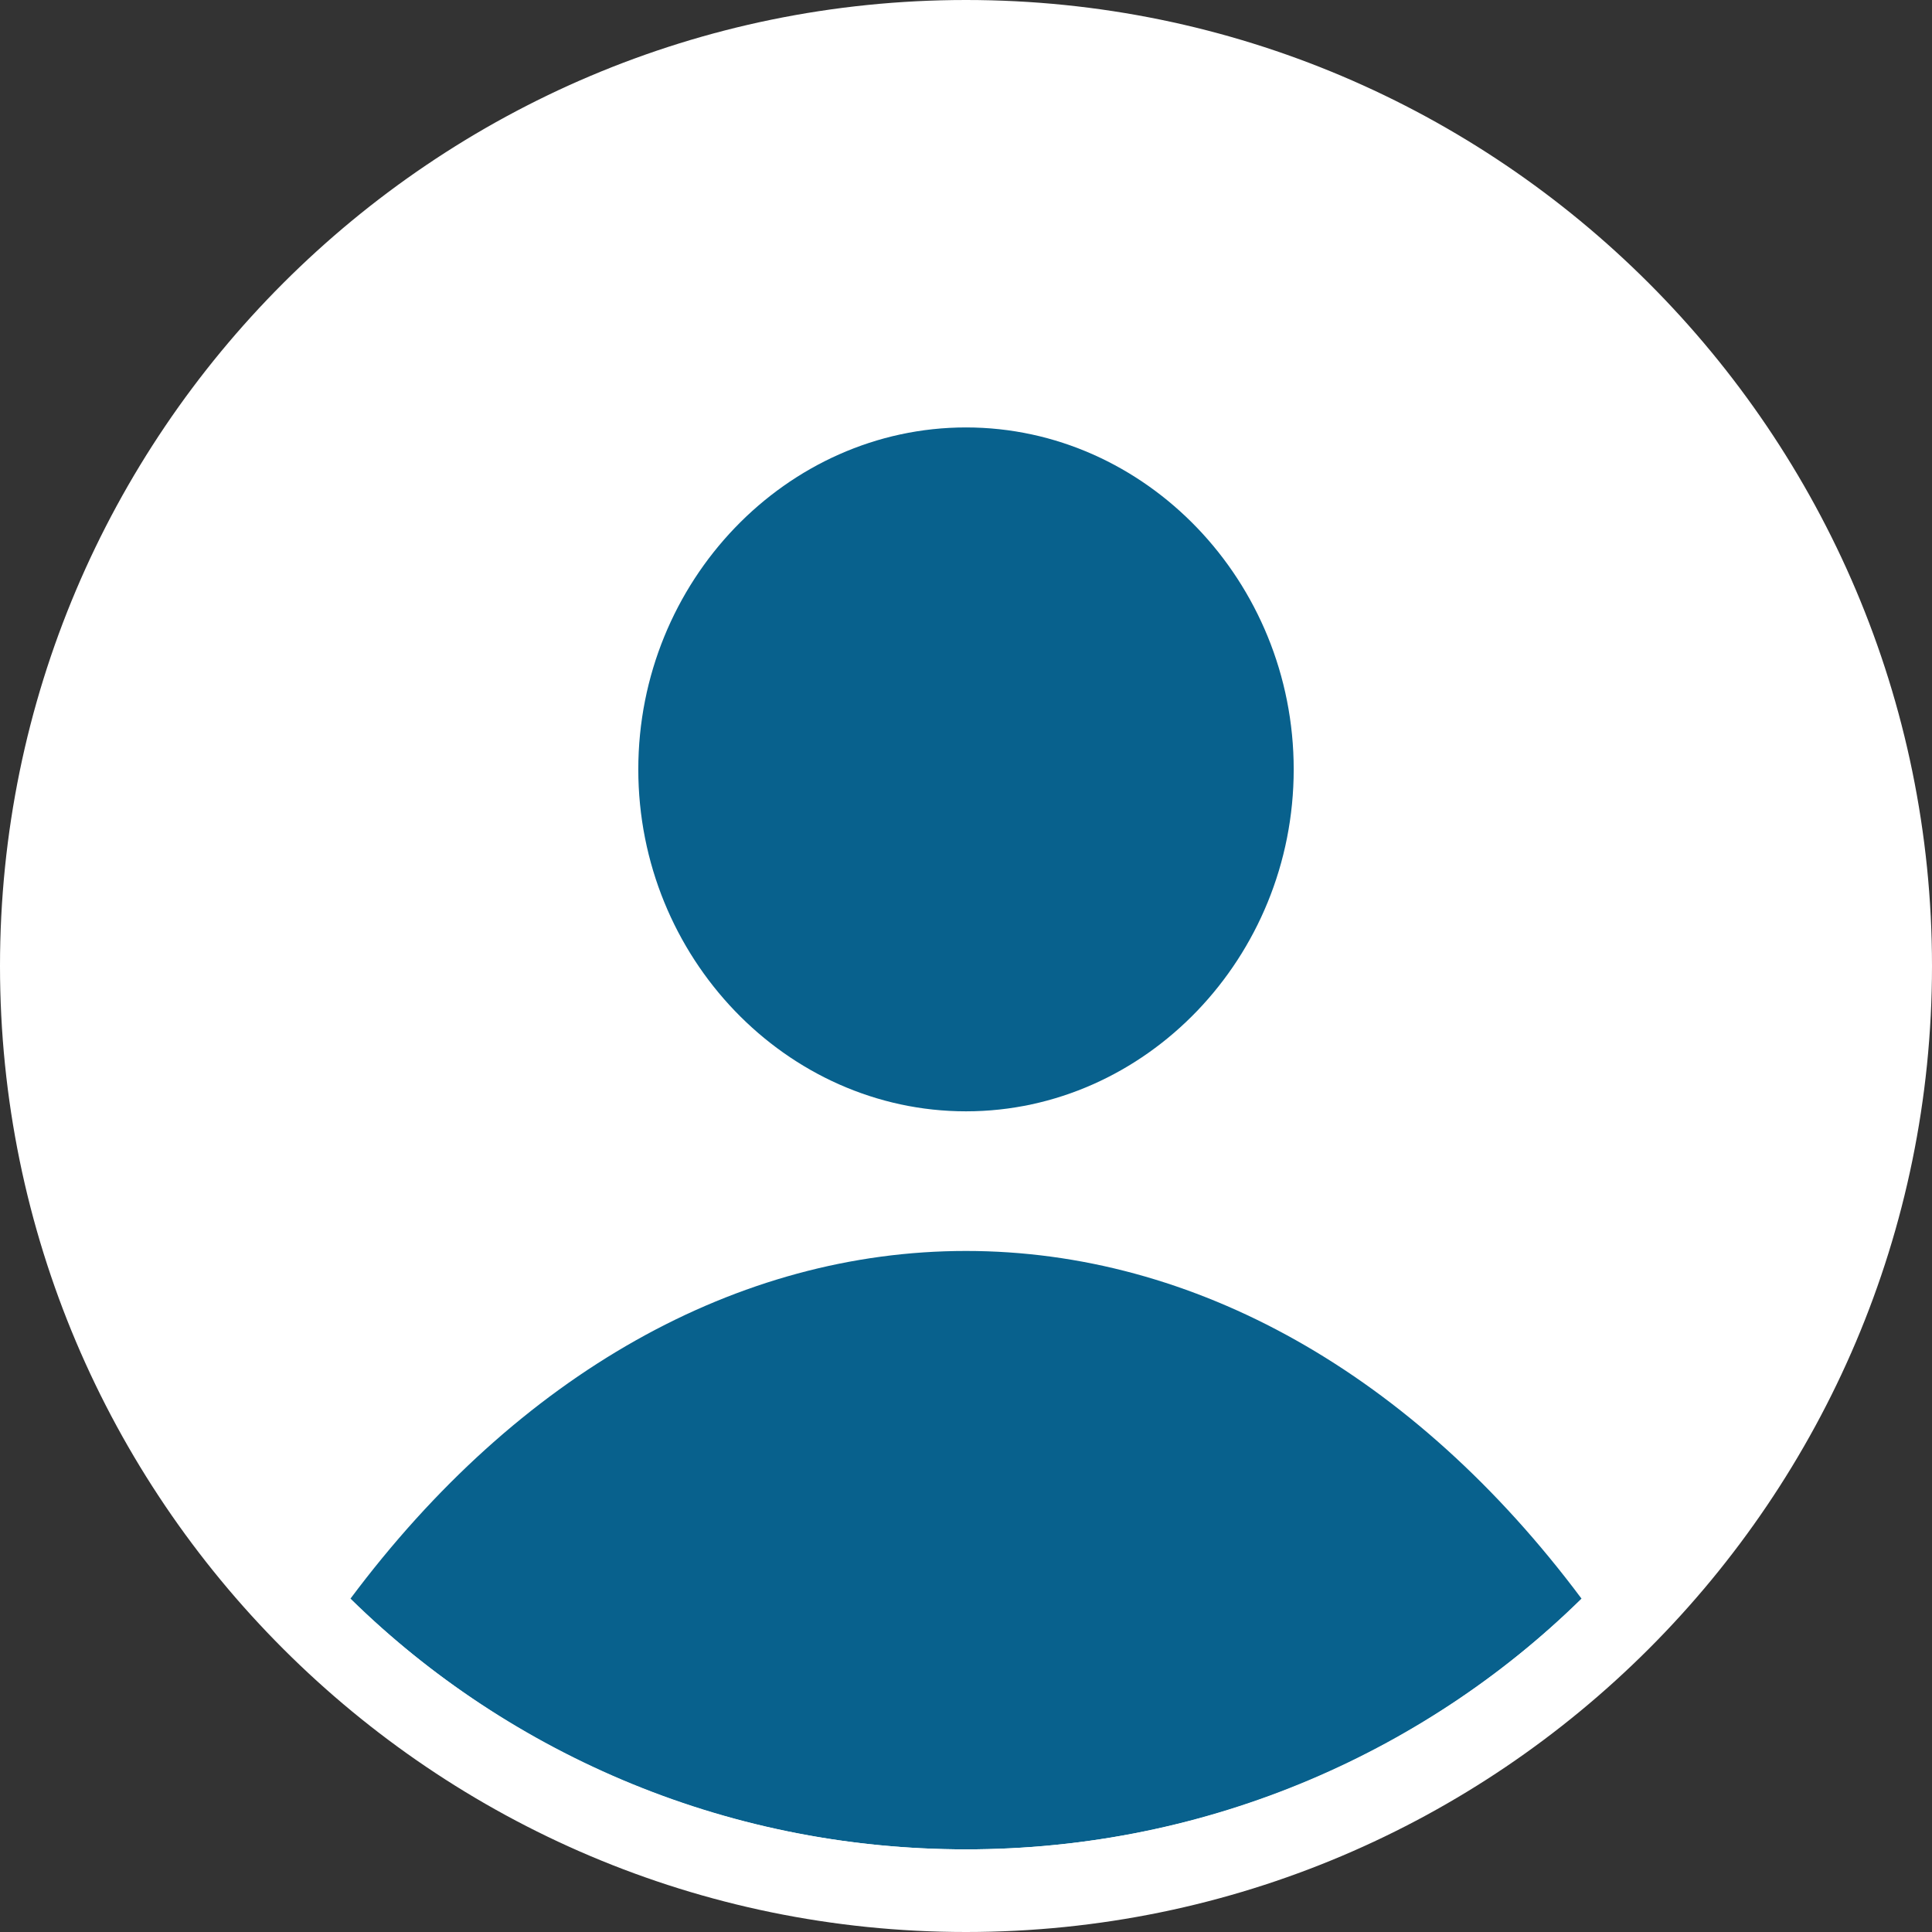 <?xml version="1.0" encoding="utf-8"?>
<!-- Generator: Adobe Illustrator 20.1.0, SVG Export Plug-In . SVG Version: 6.00 Build 0)  -->
<svg version="1.1" id="Слой_1" xmlns="http://www.w3.org/2000/svg" xmlns:xlink="http://www.w3.org/1999/xlink" x="0px" y="0px"
	 viewBox="0 0 67.8 67.8" enable-background="new 0 0 67.8 67.8" xml:space="preserve">
<rect x="0" y="0" width="67.8" height="67.8" fill="#333333" stroke="none"/>
<path fill="#FFFFFF" d="M33.9,1.8C16.2,1.8,1.8,16.2,1.8,33.9S16.2,66,33.9,66S66,51.6,66,33.9S51.6,1.8,33.9,1.8z"/>
<path fill="#08618D" d="M33.9,15c6.3,0,11.5,5.4,11.5,12s-5.2,12-11.5,12s-11.5-5.4-11.5-12S27.6,15,33.9,15z"/>
<path fill="#08618D" d="M33.9,64.9c-8.1,0-15.8-3.1-21.6-8.8c5.9-7.9,13.6-12.2,21.6-12.2s15.7,4.3,21.6,12.2
	C49.7,61.8,42,64.9,33.9,64.9z"/>
<path fill="#FFFFFF" d="M33.9,67.8C15.2,67.8,0,52.6,0,33.9S15.2,0,33.9,0c18.7,0,33.9,15.2,33.9,33.9S52.6,67.8,33.9,67.8z
	 M33.9,2.9c-17.1,0-31,13.9-31,31s13.9,31,31,31c17.1,0,31-13.9,31-31S51,2.9,33.9,2.9z"/>
</svg>
